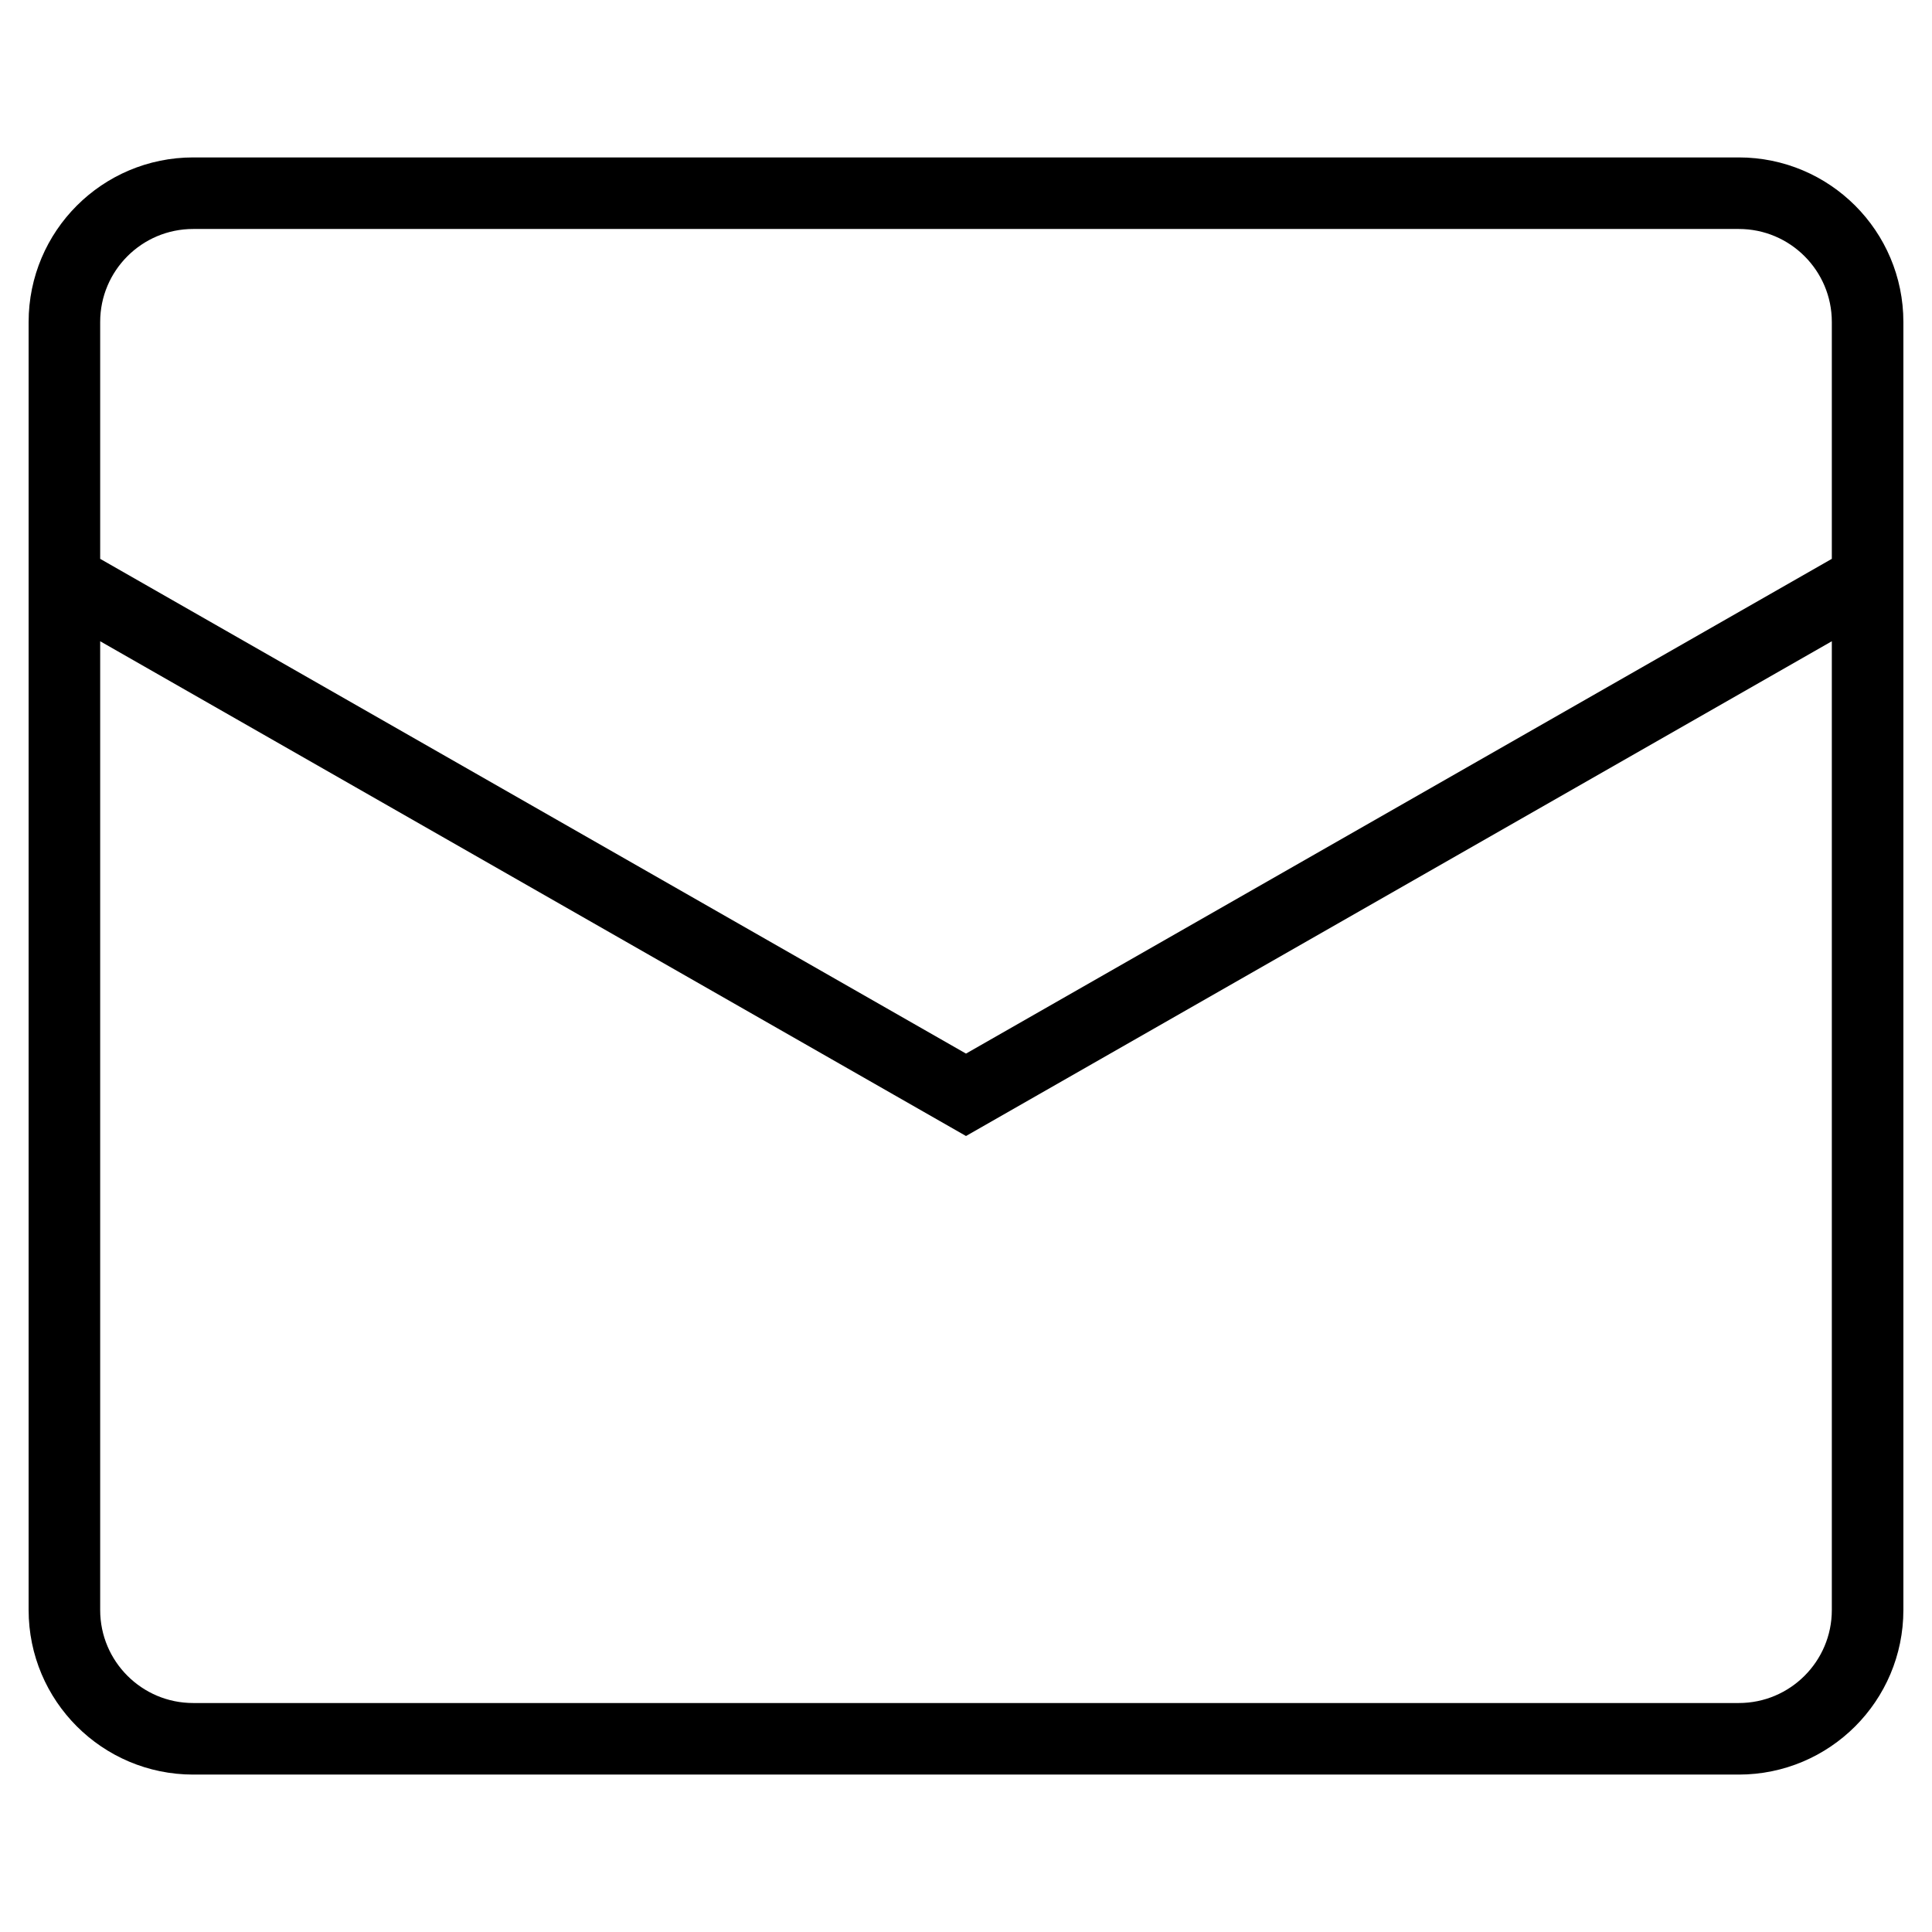 <svg width="27" height="27" viewBox="0 0 27 27" fill="none" xmlns="http://www.w3.org/2000/svg">
<path d="M0.9 8.1L13.5 15.3L26.1 8.1M2.7 2.7H24.3C25.294 2.7 26.1 3.506 26.1 4.5V22.5C26.1 23.494 25.294 24.3 24.3 24.3H2.7C1.706 24.3 0.9 23.494 0.9 22.5V4.5C0.9 3.506 1.706 2.7 2.7 2.7Z" stroke="black"/>
</svg>
